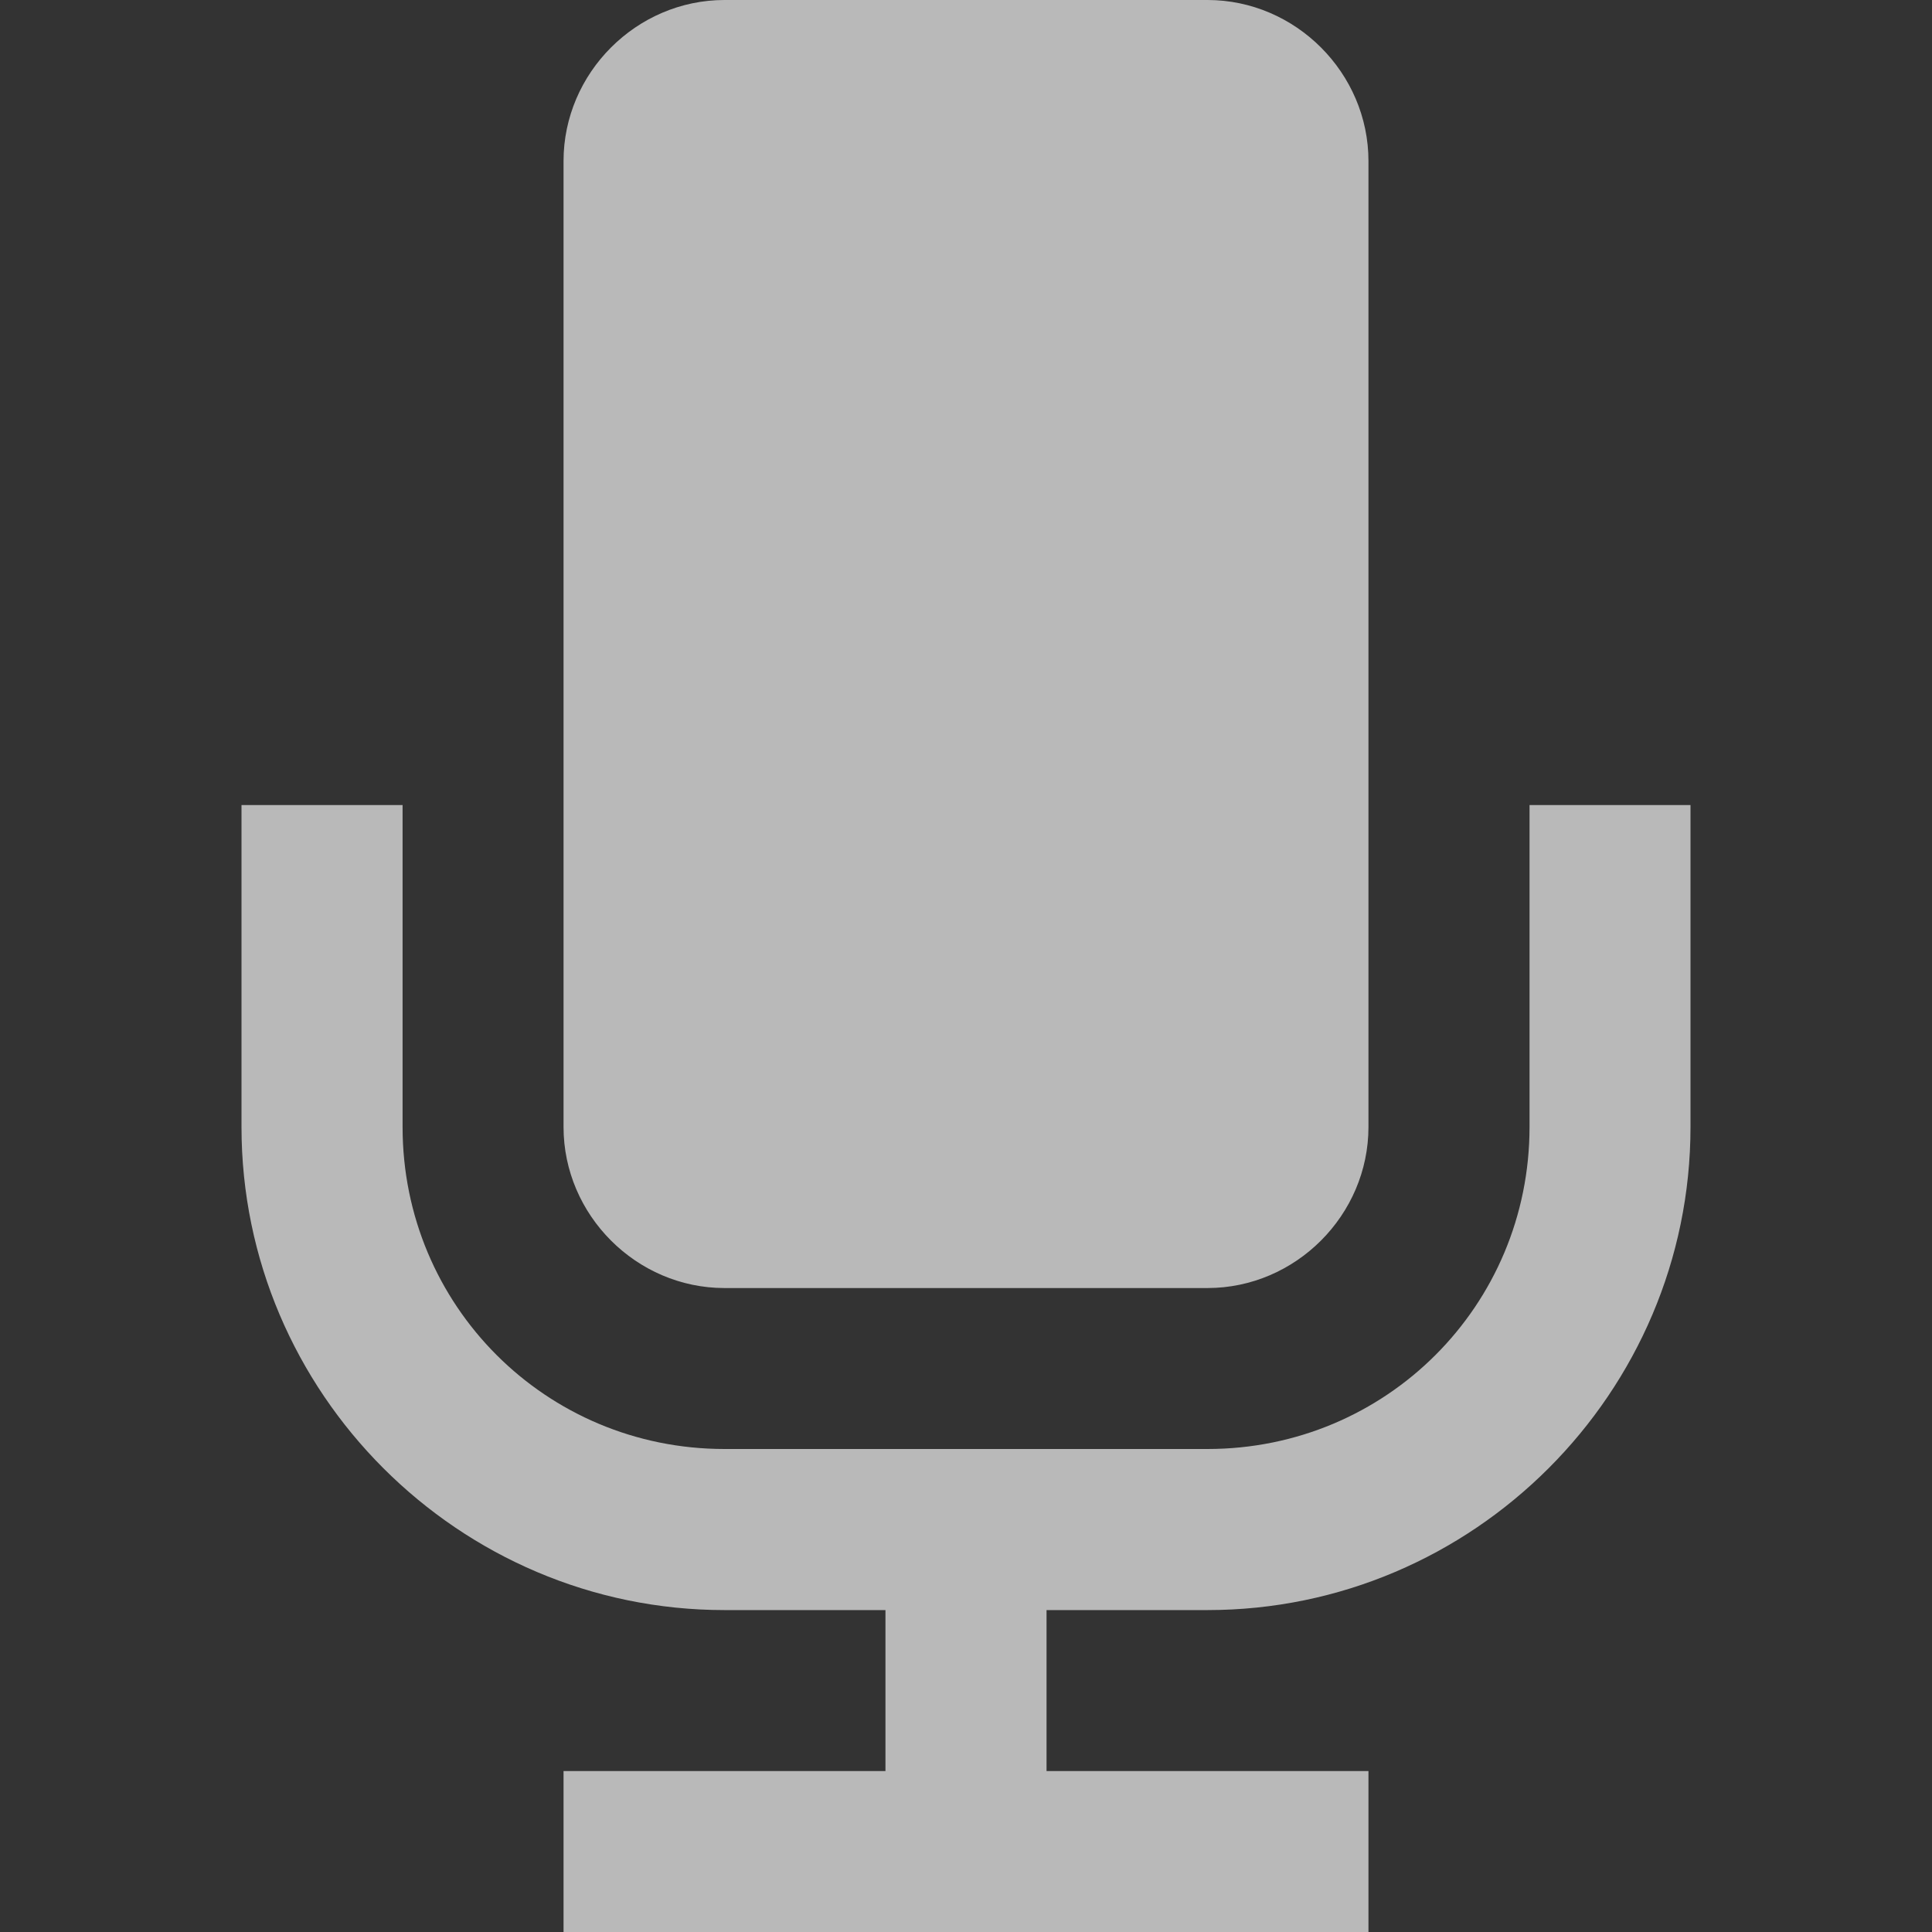 <?xml version="1.0" encoding="utf-8"?>
<svg fill="#000000" width="16px" height="16px" viewBox="0 0 16 16" xmlns="http://www.w3.org/2000/svg">
  <rect x="0" y="0" width="16" height="16" fill="#333333" stroke="none"/>
  <path d="M 6 0 C 5.271 0 4.667 0.604 4.667 1.334 L 4.667 9.333 C 4.667 10.063 5.271 10.667 6 10.667 L 10 10.667 C 10.729 10.667 11.333 10.063 11.333 9.333 L 11.333 1.334 C 11.333 0.604 10.729 0 10 0 L 6 0 Z M 2 6.667 L 2 9.333 C 2 11.534 3.799 13.334 6 13.334 L 7.333 13.334 L 7.333 14.667 L 4.667 14.667 L 4.667 16 L 11.333 16 L 11.333 14.667 L 8.667 14.667 L 8.667 13.334 L 10 13.334 C 12.201 13.334 14 11.534 14 9.333 L 14 6.667 L 12.667 6.667 L 12.667 9.333 C 12.667 10.813 11.479 12 10 12 L 6 12 C 4.521 12 3.334 10.813 3.334 9.333 L 3.334 6.667 L 2 6.667 Z" style="fill-opacity: 0.66; fill: rgb(255, 255, 255);"/>
</svg>